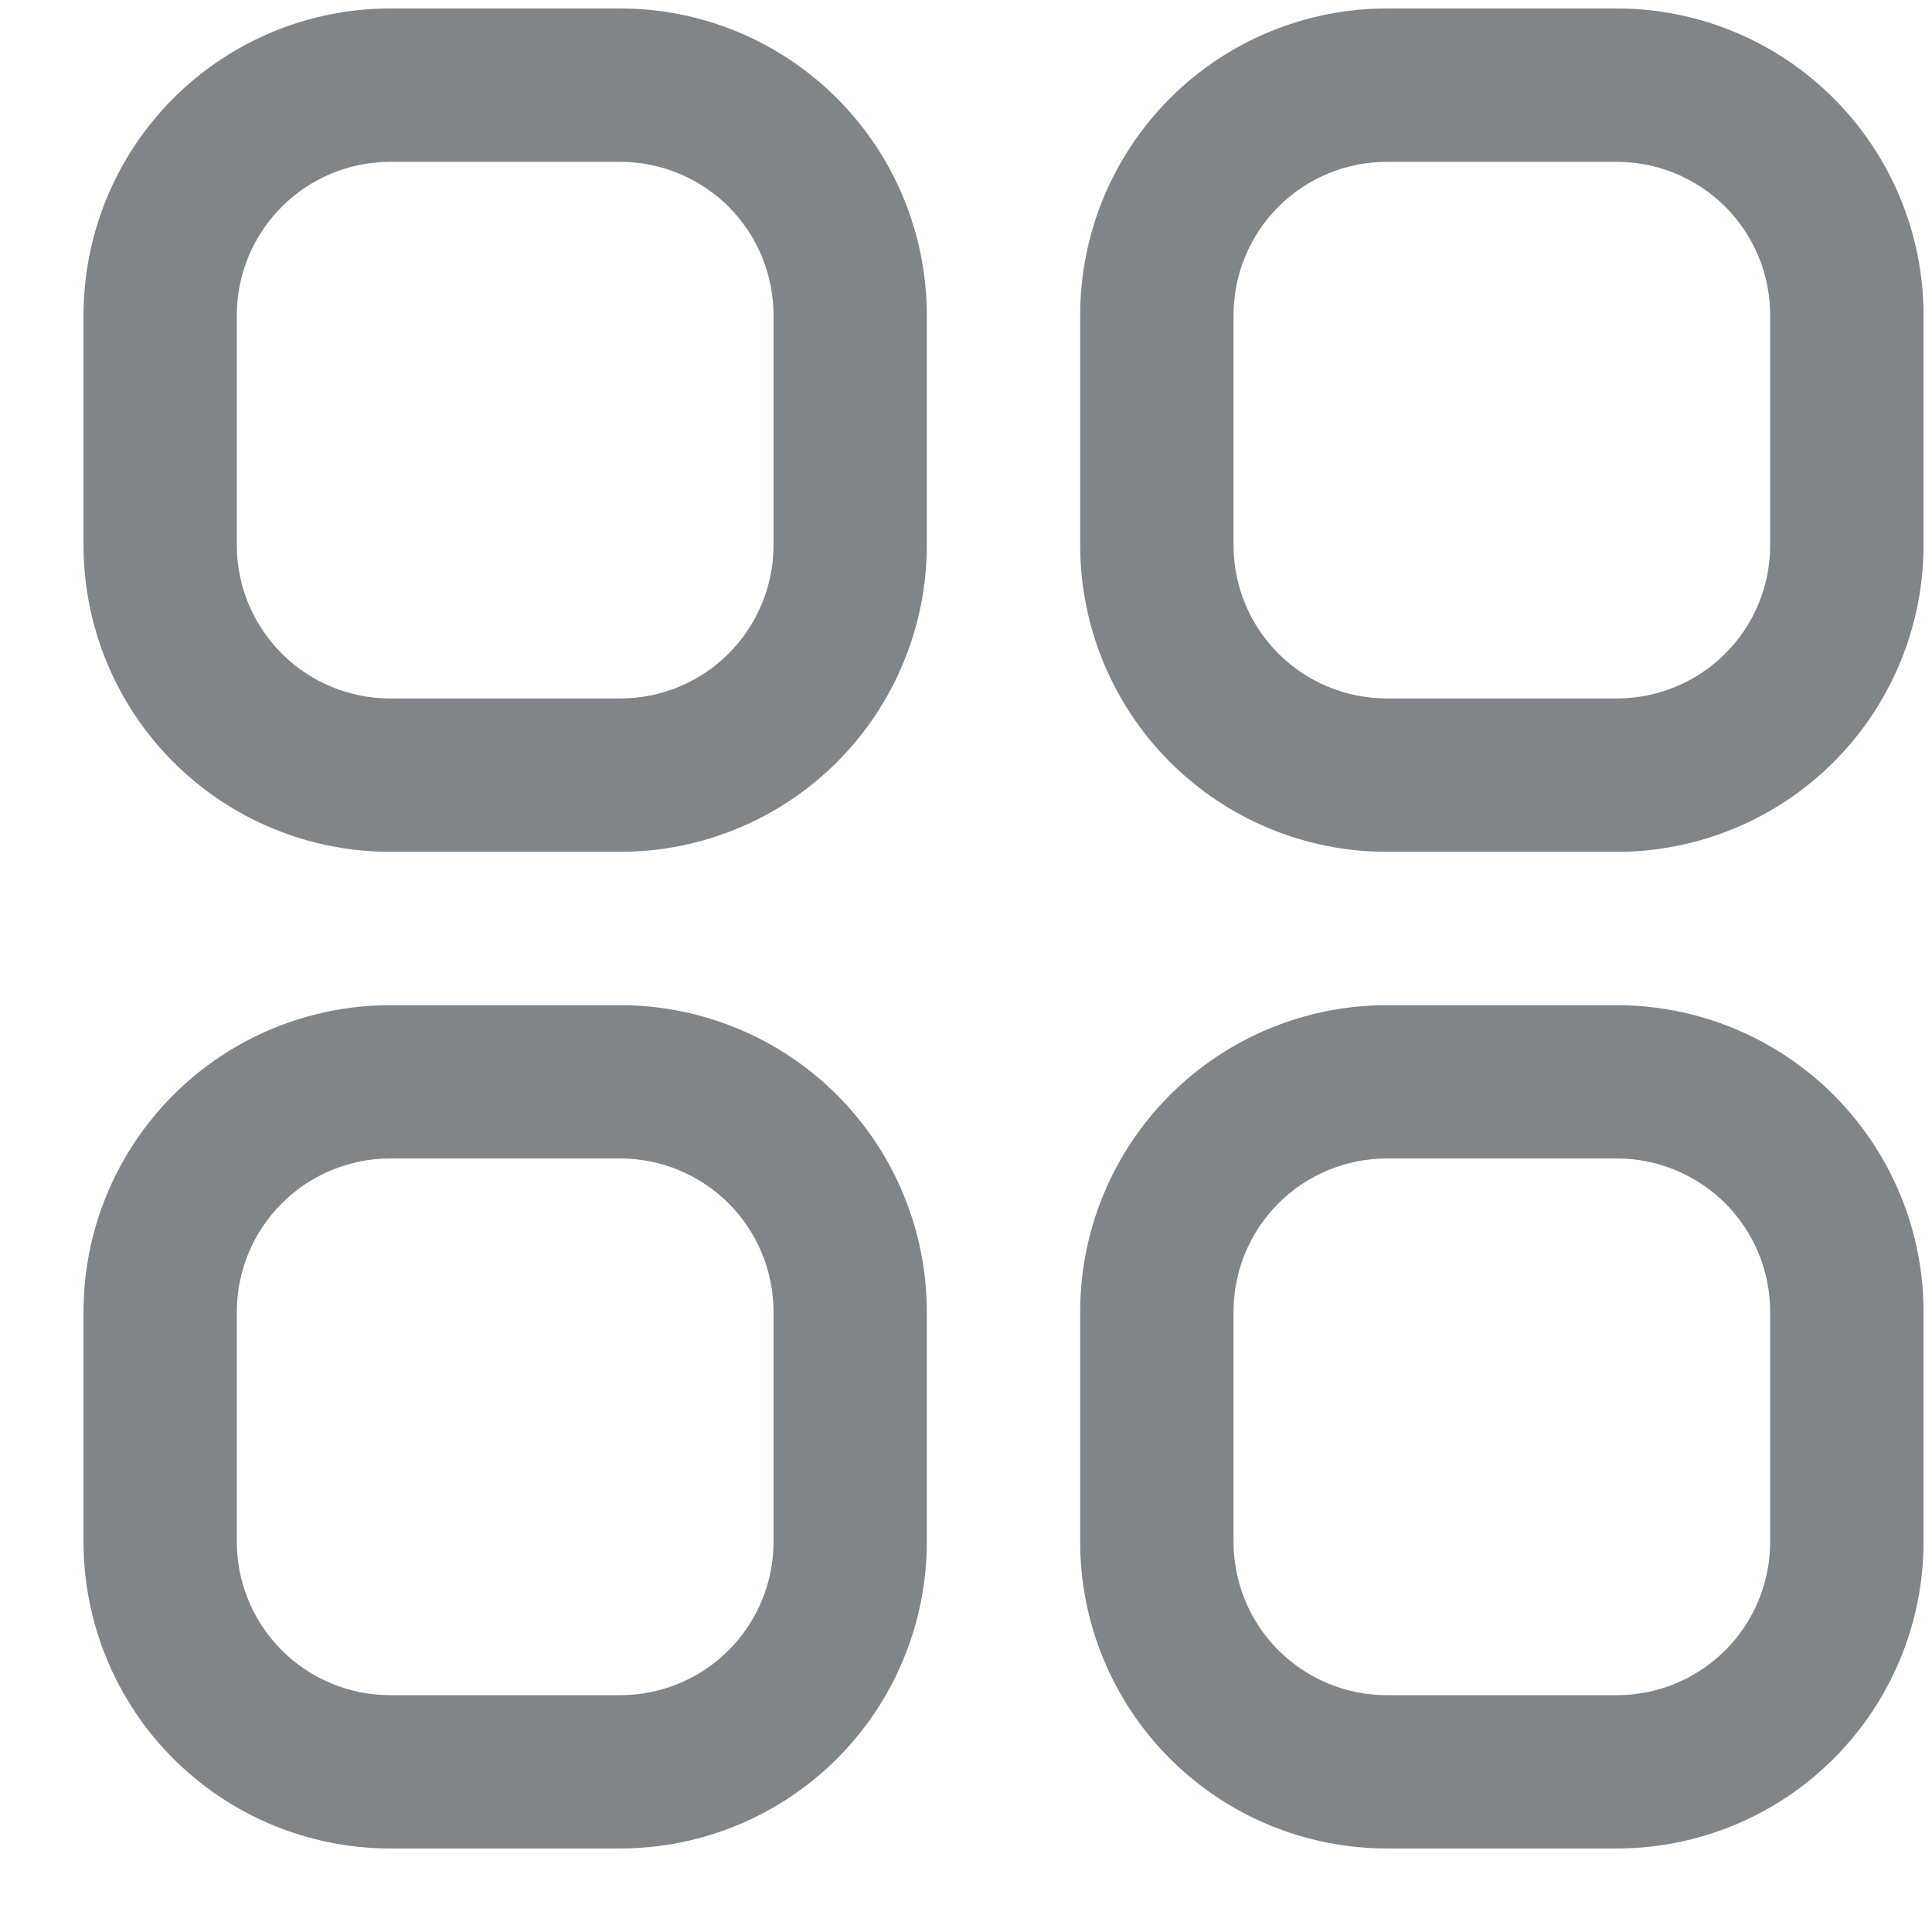 <svg width="21" height="21" viewBox="0 0 21 21" fill="none" xmlns="http://www.w3.org/2000/svg">
<path d="M6.741 0.092H4.241C3.357 0.092 2.509 0.443 1.884 1.069C1.259 1.694 0.908 2.542 0.908 3.426L0.908 5.926C0.908 6.81 1.259 7.658 1.884 8.283C2.509 8.908 3.357 9.259 4.241 9.259H6.741C7.625 9.259 8.473 8.908 9.098 8.283C9.723 7.658 10.074 6.81 10.074 5.926V3.426C10.074 2.542 9.723 1.694 9.098 1.069C8.473 0.443 7.625 0.092 6.741 0.092ZM8.408 5.926C8.408 6.368 8.232 6.792 7.92 7.104C7.607 7.417 7.183 7.592 6.741 7.592H4.241C3.799 7.592 3.375 7.417 3.063 7.104C2.75 6.792 2.574 6.368 2.574 5.926V3.426C2.574 2.984 2.75 2.56 3.063 2.247C3.375 1.935 3.799 1.759 4.241 1.759H6.741C7.183 1.759 7.607 1.935 7.92 2.247C8.232 2.56 8.408 2.984 8.408 3.426V5.926ZM17.574 0.092H15.074C14.19 0.092 13.342 0.443 12.717 1.069C12.092 1.694 11.741 2.542 11.741 3.426V5.926C11.741 6.81 12.092 7.658 12.717 8.283C13.342 8.908 14.19 9.259 15.074 9.259H17.574C18.458 9.259 19.306 8.908 19.931 8.283C20.556 7.658 20.908 6.81 20.908 5.926V3.426C20.908 2.542 20.556 1.694 19.931 1.069C19.306 0.443 18.458 0.092 17.574 0.092ZM19.241 5.926C19.241 6.368 19.066 6.792 18.753 7.104C18.44 7.417 18.016 7.592 17.574 7.592H15.074C14.632 7.592 14.208 7.417 13.896 7.104C13.583 6.792 13.408 6.368 13.408 5.926V3.426C13.408 2.984 13.583 2.56 13.896 2.247C14.208 1.935 14.632 1.759 15.074 1.759H17.574C18.016 1.759 18.44 1.935 18.753 2.247C19.066 2.56 19.241 2.984 19.241 3.426V5.926ZM6.741 10.926H4.241C3.357 10.926 2.509 11.277 1.884 11.902C1.259 12.527 0.908 13.375 0.908 14.259L0.908 16.759C0.908 17.643 1.259 18.491 1.884 19.116C2.509 19.741 3.357 20.092 4.241 20.092H6.741C7.625 20.092 8.473 19.741 9.098 19.116C9.723 18.491 10.074 17.643 10.074 16.759V14.259C10.074 13.375 9.723 12.527 9.098 11.902C8.473 11.277 7.625 10.926 6.741 10.926ZM8.408 16.759C8.408 17.201 8.232 17.625 7.92 17.938C7.607 18.25 7.183 18.426 6.741 18.426H4.241C3.799 18.426 3.375 18.25 3.063 17.938C2.75 17.625 2.574 17.201 2.574 16.759V14.259C2.574 13.817 2.75 13.393 3.063 13.08C3.375 12.768 3.799 12.592 4.241 12.592H6.741C7.183 12.592 7.607 12.768 7.92 13.08C8.232 13.393 8.408 13.817 8.408 14.259V16.759ZM17.574 10.926H15.074C14.19 10.926 13.342 11.277 12.717 11.902C12.092 12.527 11.741 13.375 11.741 14.259V16.759C11.741 17.643 12.092 18.491 12.717 19.116C13.342 19.741 14.19 20.092 15.074 20.092H17.574C18.458 20.092 19.306 19.741 19.931 19.116C20.556 18.491 20.908 17.643 20.908 16.759V14.259C20.908 13.375 20.556 12.527 19.931 11.902C19.306 11.277 18.458 10.926 17.574 10.926ZM19.241 16.759C19.241 17.201 19.066 17.625 18.753 17.938C18.44 18.25 18.016 18.426 17.574 18.426H15.074C14.632 18.426 14.208 18.25 13.896 17.938C13.583 17.625 13.408 17.201 13.408 16.759V14.259C13.408 13.817 13.583 13.393 13.896 13.08C14.208 12.768 14.632 12.592 15.074 12.592H17.574C18.016 12.592 18.44 12.768 18.753 13.08C19.066 13.393 19.241 13.817 19.241 14.259V16.759Z" fill="#7F8589"/>
</svg>
